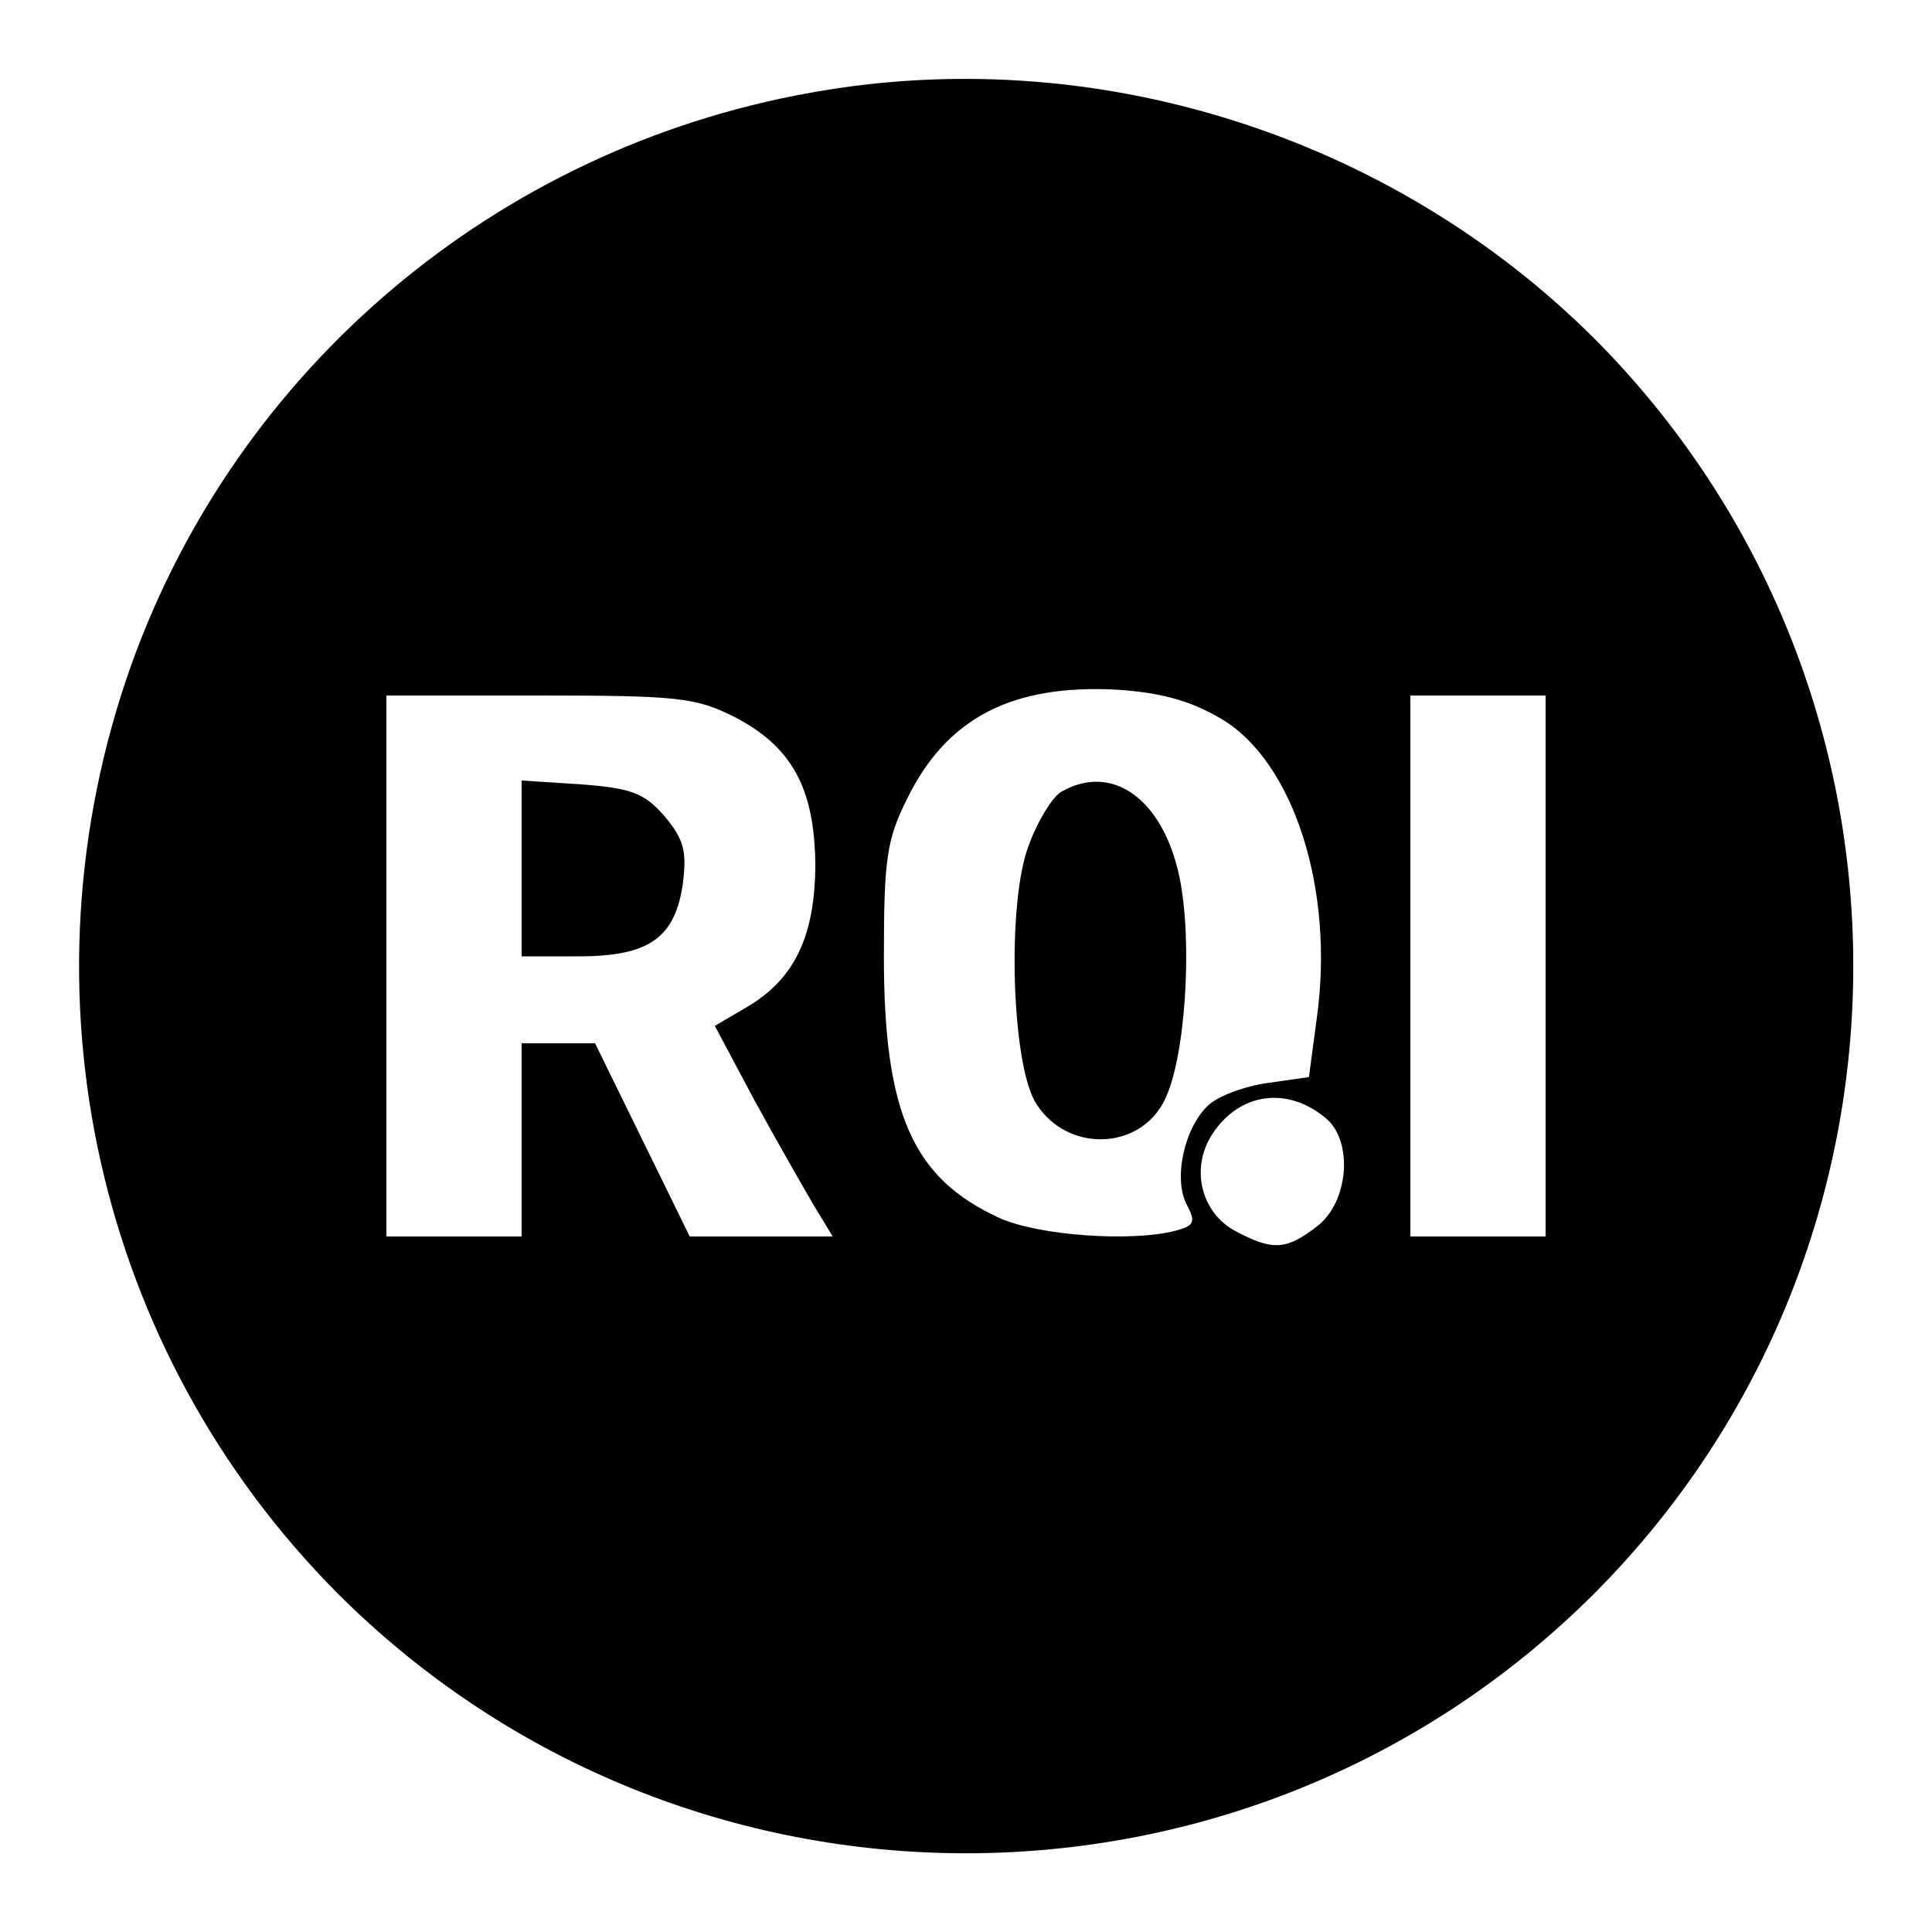<?xml version="1.0" standalone="no"?>
<!DOCTYPE svg PUBLIC "-//W3C//DTD SVG 20010904//EN"
 "http://www.w3.org/TR/2001/REC-SVG-20010904/DTD/svg10.dtd">
<svg version="1.0" xmlns="http://www.w3.org/2000/svg"
 width="200pt" height="200pt" viewBox="0 0 200 200"
 preserveAspectRatio="xMidYMid meet">

<g transform="translate(0,200) scale(0.1,-0.1)"
fill="#000000" stroke="none">
<path d="M839 1904 c-325 -58 -593 -285 -703 -592 -120 -337 -37 -710 214
-962 359 -358 941 -358 1300 0 358 359 358 941 0 1300 -212 211 -519 307 -811
254z m425 -648 c75 -44 118 -177 99 -311 l-8 -60 -42 -6 c-23 -3 -51 -13 -62
-23 -25 -23 -37 -77 -22 -104 9 -17 7 -21 -12 -26 -46 -12 -142 -5 -182 13
-90 41 -120 108 -120 271 0 101 3 121 24 163 41 84 109 119 218 113 44 -3 75
-11 107 -30z m-504 2 c60 -31 83 -74 84 -152 0 -74 -21 -119 -70 -148 l-34
-20 41 -77 c23 -42 51 -91 61 -108 l20 -33 -74 0 -74 0 -49 100 -49 100 -38 0
-38 0 0 -100 0 -100 -70 0 -70 0 0 280 0 280 158 0 c144 0 162 -2 202 -22z
m840 -258 l0 -280 -70 0 -70 0 0 280 0 280 70 0 70 0 0 -280z m-227 -158 c28
-24 23 -86 -9 -111 -32 -25 -46 -26 -84 -6 -37 19 -48 66 -25 101 28 43 78 50
118 16z"/>
<path d="M1098 1180 c-9 -6 -24 -30 -33 -55 -23 -59 -18 -229 8 -268 32 -50
106 -48 132 3 22 42 30 164 16 232 -17 81 -70 119 -123 88z"/>
<path d="M540 1101 l0 -91 59 0 c73 0 100 19 108 76 4 33 1 45 -19 69 -21 24
-34 29 -86 33 l-62 4 0 -91z"/>
</g>
</svg>
